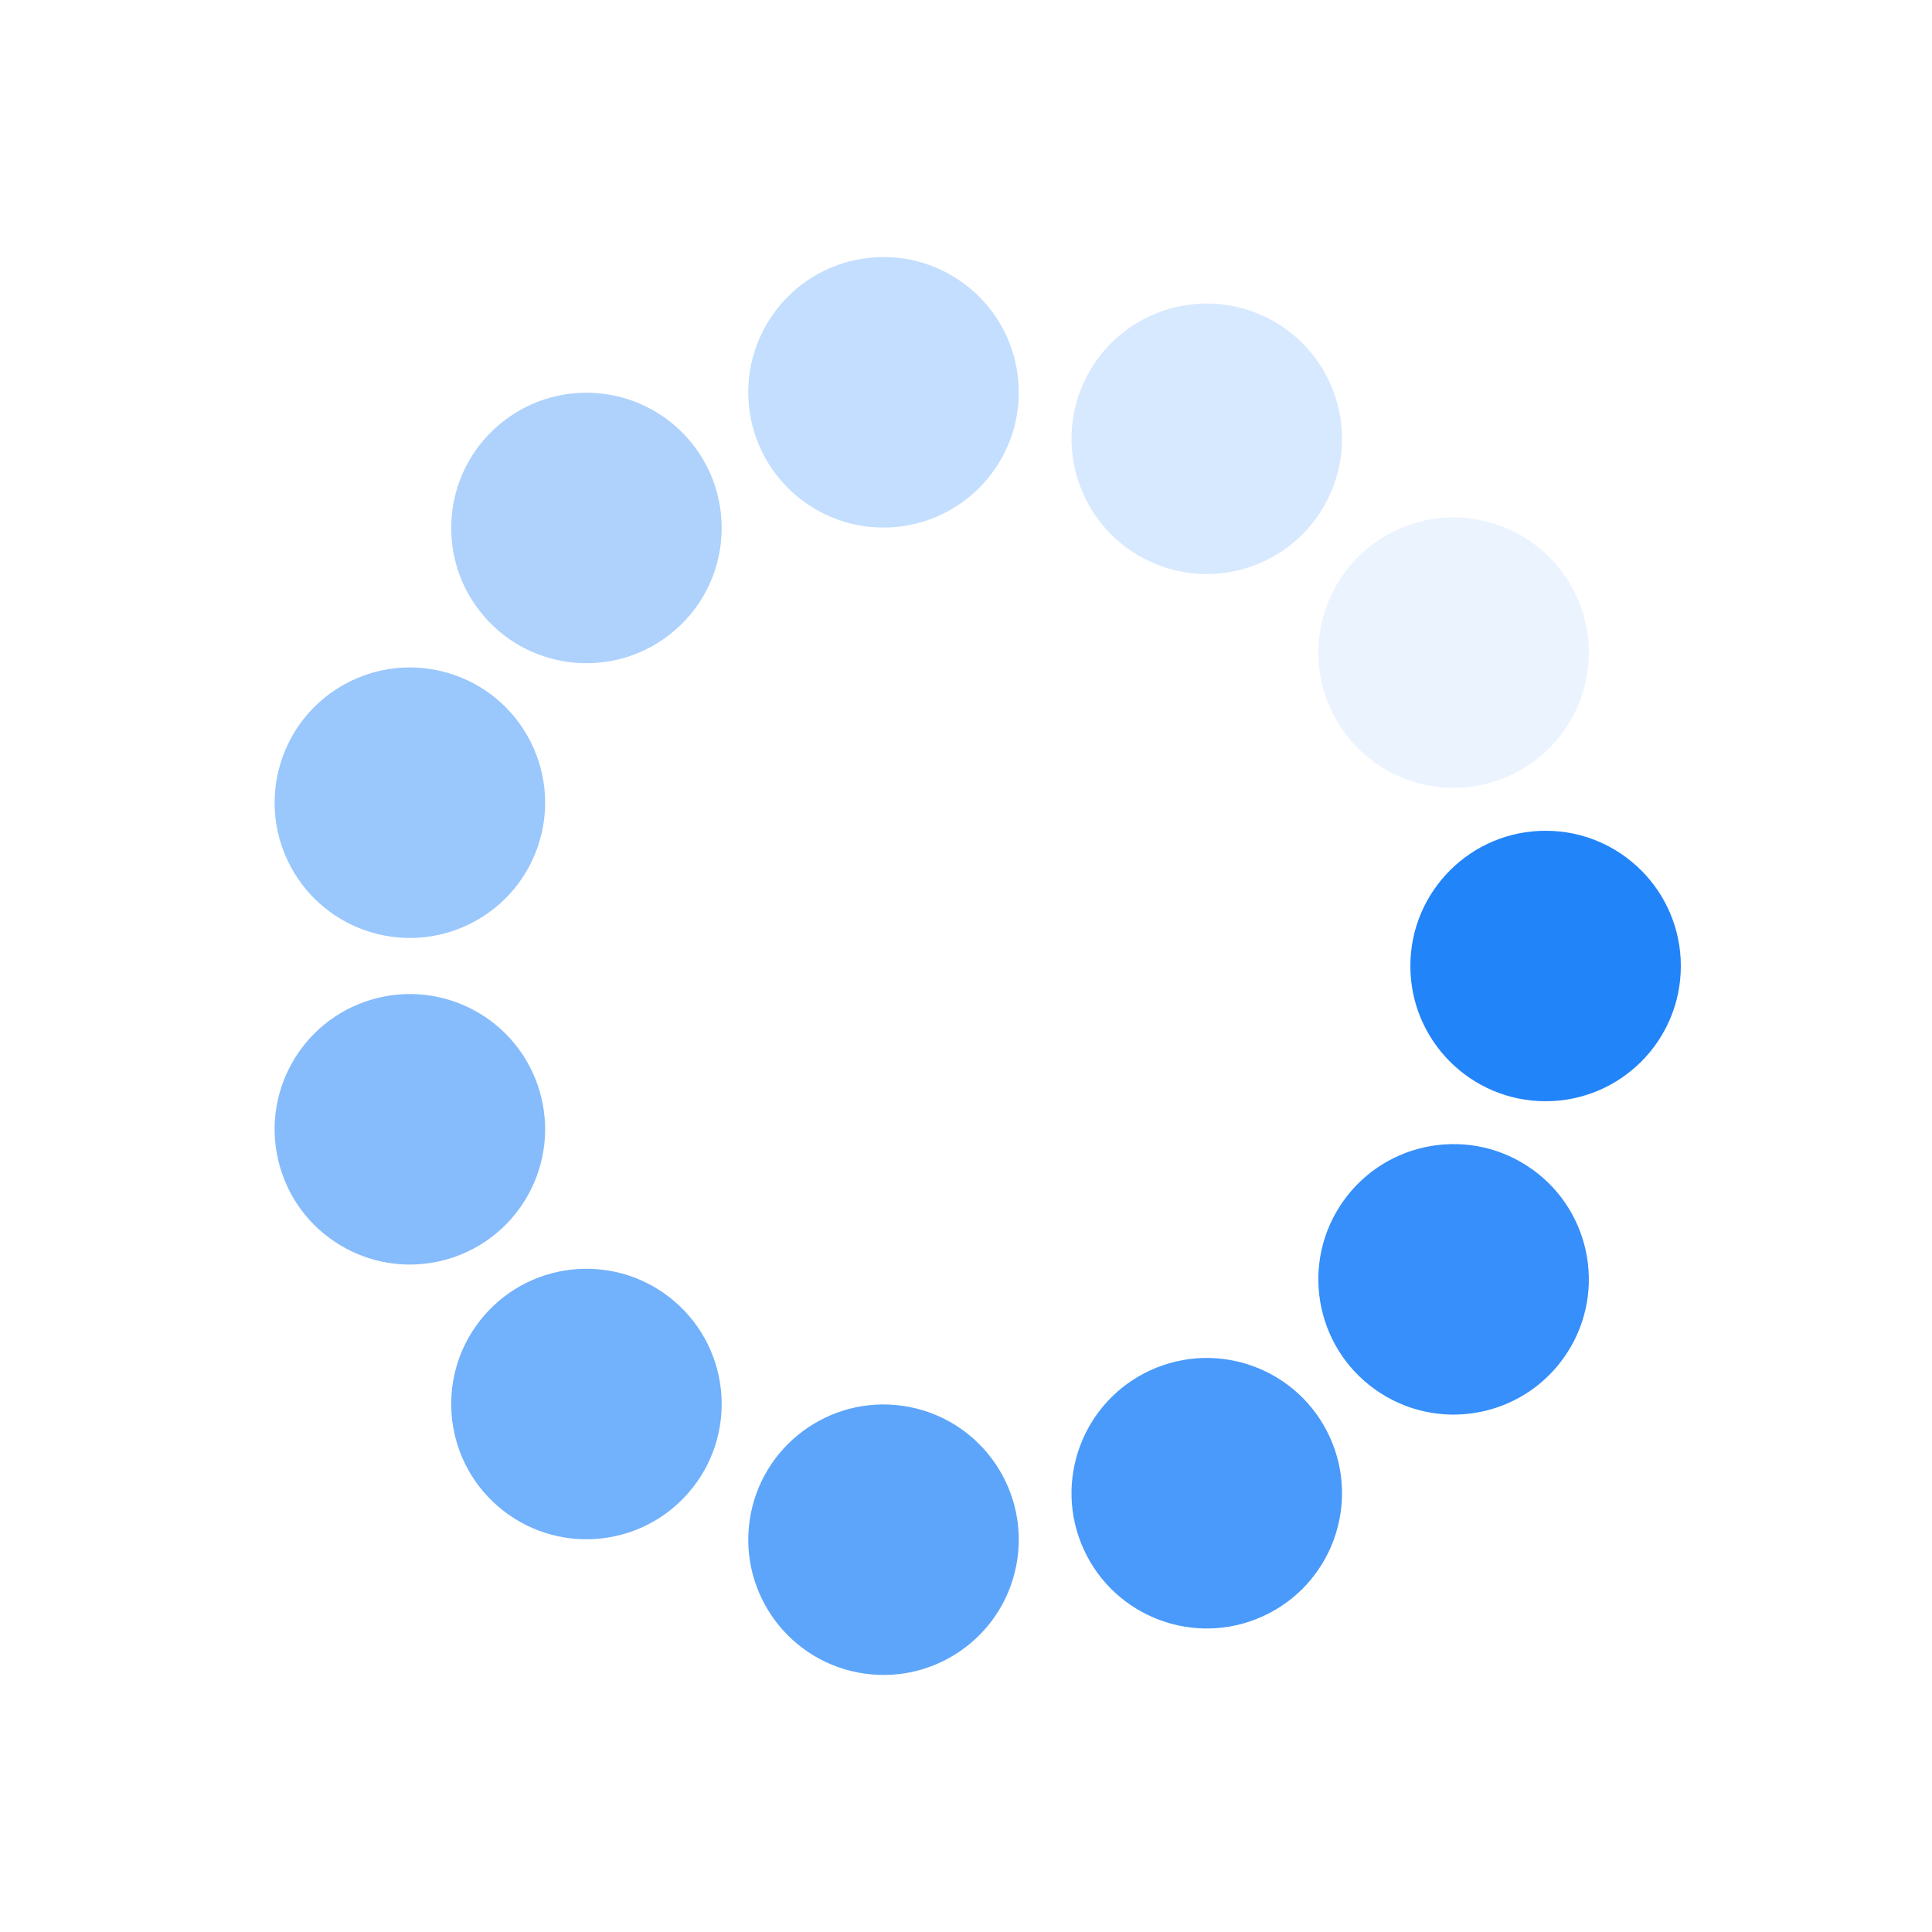 <?xml version="1.0" encoding="utf-8"?>
<svg xmlns="http://www.w3.org/2000/svg" xmlns:xlink="http://www.w3.org/1999/xlink" style="margin: auto; background: none; display: block; shape-rendering: auto;" width="200px" height="200px" viewBox="0 0 100 100" preserveAspectRatio="xMidYMid">
<g transform="translate(80,50)">
<g transform="rotate(0)">
<circle cx="0" cy="0" r="7" fill="#2284f9" fill-opacity="1">
  <animateTransform attributeName="transform" type="scale" begin="-0.909s" values="1.5 1;1 1" keyTimes="0;1" dur="1s" repeatCount="indefinite"></animateTransform>
  <animate attributeName="fill-opacity" keyTimes="0;1" dur="1s" repeatCount="indefinite" values="1;0" begin="-0.909s"></animate>
</circle>
</g>
</g><g transform="translate(75.238,66.219)">
<g transform="rotate(32.727)">
<circle cx="0" cy="0" r="7" fill="#2284f9" fill-opacity="0.909">
  <animateTransform attributeName="transform" type="scale" begin="-0.818s" values="1.5 1;1 1" keyTimes="0;1" dur="1s" repeatCount="indefinite"></animateTransform>
  <animate attributeName="fill-opacity" keyTimes="0;1" dur="1s" repeatCount="indefinite" values="1;0" begin="-0.818s"></animate>
</circle>
</g>
</g><g transform="translate(62.462,77.289)">
<g transform="rotate(65.455)">
<circle cx="0" cy="0" r="7" fill="#2284f9" fill-opacity="0.818">
  <animateTransform attributeName="transform" type="scale" begin="-0.727s" values="1.5 1;1 1" keyTimes="0;1" dur="1s" repeatCount="indefinite"></animateTransform>
  <animate attributeName="fill-opacity" keyTimes="0;1" dur="1s" repeatCount="indefinite" values="1;0" begin="-0.727s"></animate>
</circle>
</g>
</g><g transform="translate(45.731,79.695)">
<g transform="rotate(98.182)">
<circle cx="0" cy="0" r="7" fill="#2284f9" fill-opacity="0.727">
  <animateTransform attributeName="transform" type="scale" begin="-0.636s" values="1.5 1;1 1" keyTimes="0;1" dur="1s" repeatCount="indefinite"></animateTransform>
  <animate attributeName="fill-opacity" keyTimes="0;1" dur="1s" repeatCount="indefinite" values="1;0" begin="-0.636s"></animate>
</circle>
</g>
</g><g transform="translate(30.354,72.672)">
<g transform="rotate(130.909)">
<circle cx="0" cy="0" r="7" fill="#2284f9" fill-opacity="0.636">
  <animateTransform attributeName="transform" type="scale" begin="-0.545s" values="1.5 1;1 1" keyTimes="0;1" dur="1s" repeatCount="indefinite"></animateTransform>
  <animate attributeName="fill-opacity" keyTimes="0;1" dur="1s" repeatCount="indefinite" values="1;0" begin="-0.545s"></animate>
</circle>
</g>
</g><g transform="translate(21.215,58.452)">
<g transform="rotate(163.636)">
<circle cx="0" cy="0" r="7" fill="#2284f9" fill-opacity="0.545">
  <animateTransform attributeName="transform" type="scale" begin="-0.455s" values="1.5 1;1 1" keyTimes="0;1" dur="1s" repeatCount="indefinite"></animateTransform>
  <animate attributeName="fill-opacity" keyTimes="0;1" dur="1s" repeatCount="indefinite" values="1;0" begin="-0.455s"></animate>
</circle>
</g>
</g><g transform="translate(21.215,41.548)">
<g transform="rotate(196.364)">
<circle cx="0" cy="0" r="7" fill="#2284f9" fill-opacity="0.455">
  <animateTransform attributeName="transform" type="scale" begin="-0.364s" values="1.5 1;1 1" keyTimes="0;1" dur="1s" repeatCount="indefinite"></animateTransform>
  <animate attributeName="fill-opacity" keyTimes="0;1" dur="1s" repeatCount="indefinite" values="1;0" begin="-0.364s"></animate>
</circle>
</g>
</g><g transform="translate(30.354,27.328)">
<g transform="rotate(229.091)">
<circle cx="0" cy="0" r="7" fill="#2284f9" fill-opacity="0.364">
  <animateTransform attributeName="transform" type="scale" begin="-0.273s" values="1.5 1;1 1" keyTimes="0;1" dur="1s" repeatCount="indefinite"></animateTransform>
  <animate attributeName="fill-opacity" keyTimes="0;1" dur="1s" repeatCount="indefinite" values="1;0" begin="-0.273s"></animate>
</circle>
</g>
</g><g transform="translate(45.731,20.305)">
<g transform="rotate(261.818)">
<circle cx="0" cy="0" r="7" fill="#2284f9" fill-opacity="0.273">
  <animateTransform attributeName="transform" type="scale" begin="-0.182s" values="1.5 1;1 1" keyTimes="0;1" dur="1s" repeatCount="indefinite"></animateTransform>
  <animate attributeName="fill-opacity" keyTimes="0;1" dur="1s" repeatCount="indefinite" values="1;0" begin="-0.182s"></animate>
</circle>
</g>
</g><g transform="translate(62.462,22.711)">
<g transform="rotate(294.545)">
<circle cx="0" cy="0" r="7" fill="#2284f9" fill-opacity="0.182">
  <animateTransform attributeName="transform" type="scale" begin="-0.091s" values="1.5 1;1 1" keyTimes="0;1" dur="1s" repeatCount="indefinite"></animateTransform>
  <animate attributeName="fill-opacity" keyTimes="0;1" dur="1s" repeatCount="indefinite" values="1;0" begin="-0.091s"></animate>
</circle>
</g>
</g><g transform="translate(75.238,33.781)">
<g transform="rotate(327.273)">
<circle cx="0" cy="0" r="7" fill="#2284f9" fill-opacity="0.091">
  <animateTransform attributeName="transform" type="scale" begin="0s" values="1.5 1;1 1" keyTimes="0;1" dur="1s" repeatCount="indefinite"></animateTransform>
  <animate attributeName="fill-opacity" keyTimes="0;1" dur="1s" repeatCount="indefinite" values="1;0" begin="0s"></animate>
</circle>
</g>
</g>
<!-- [ldio] generated by https://loading.io/ --></svg>